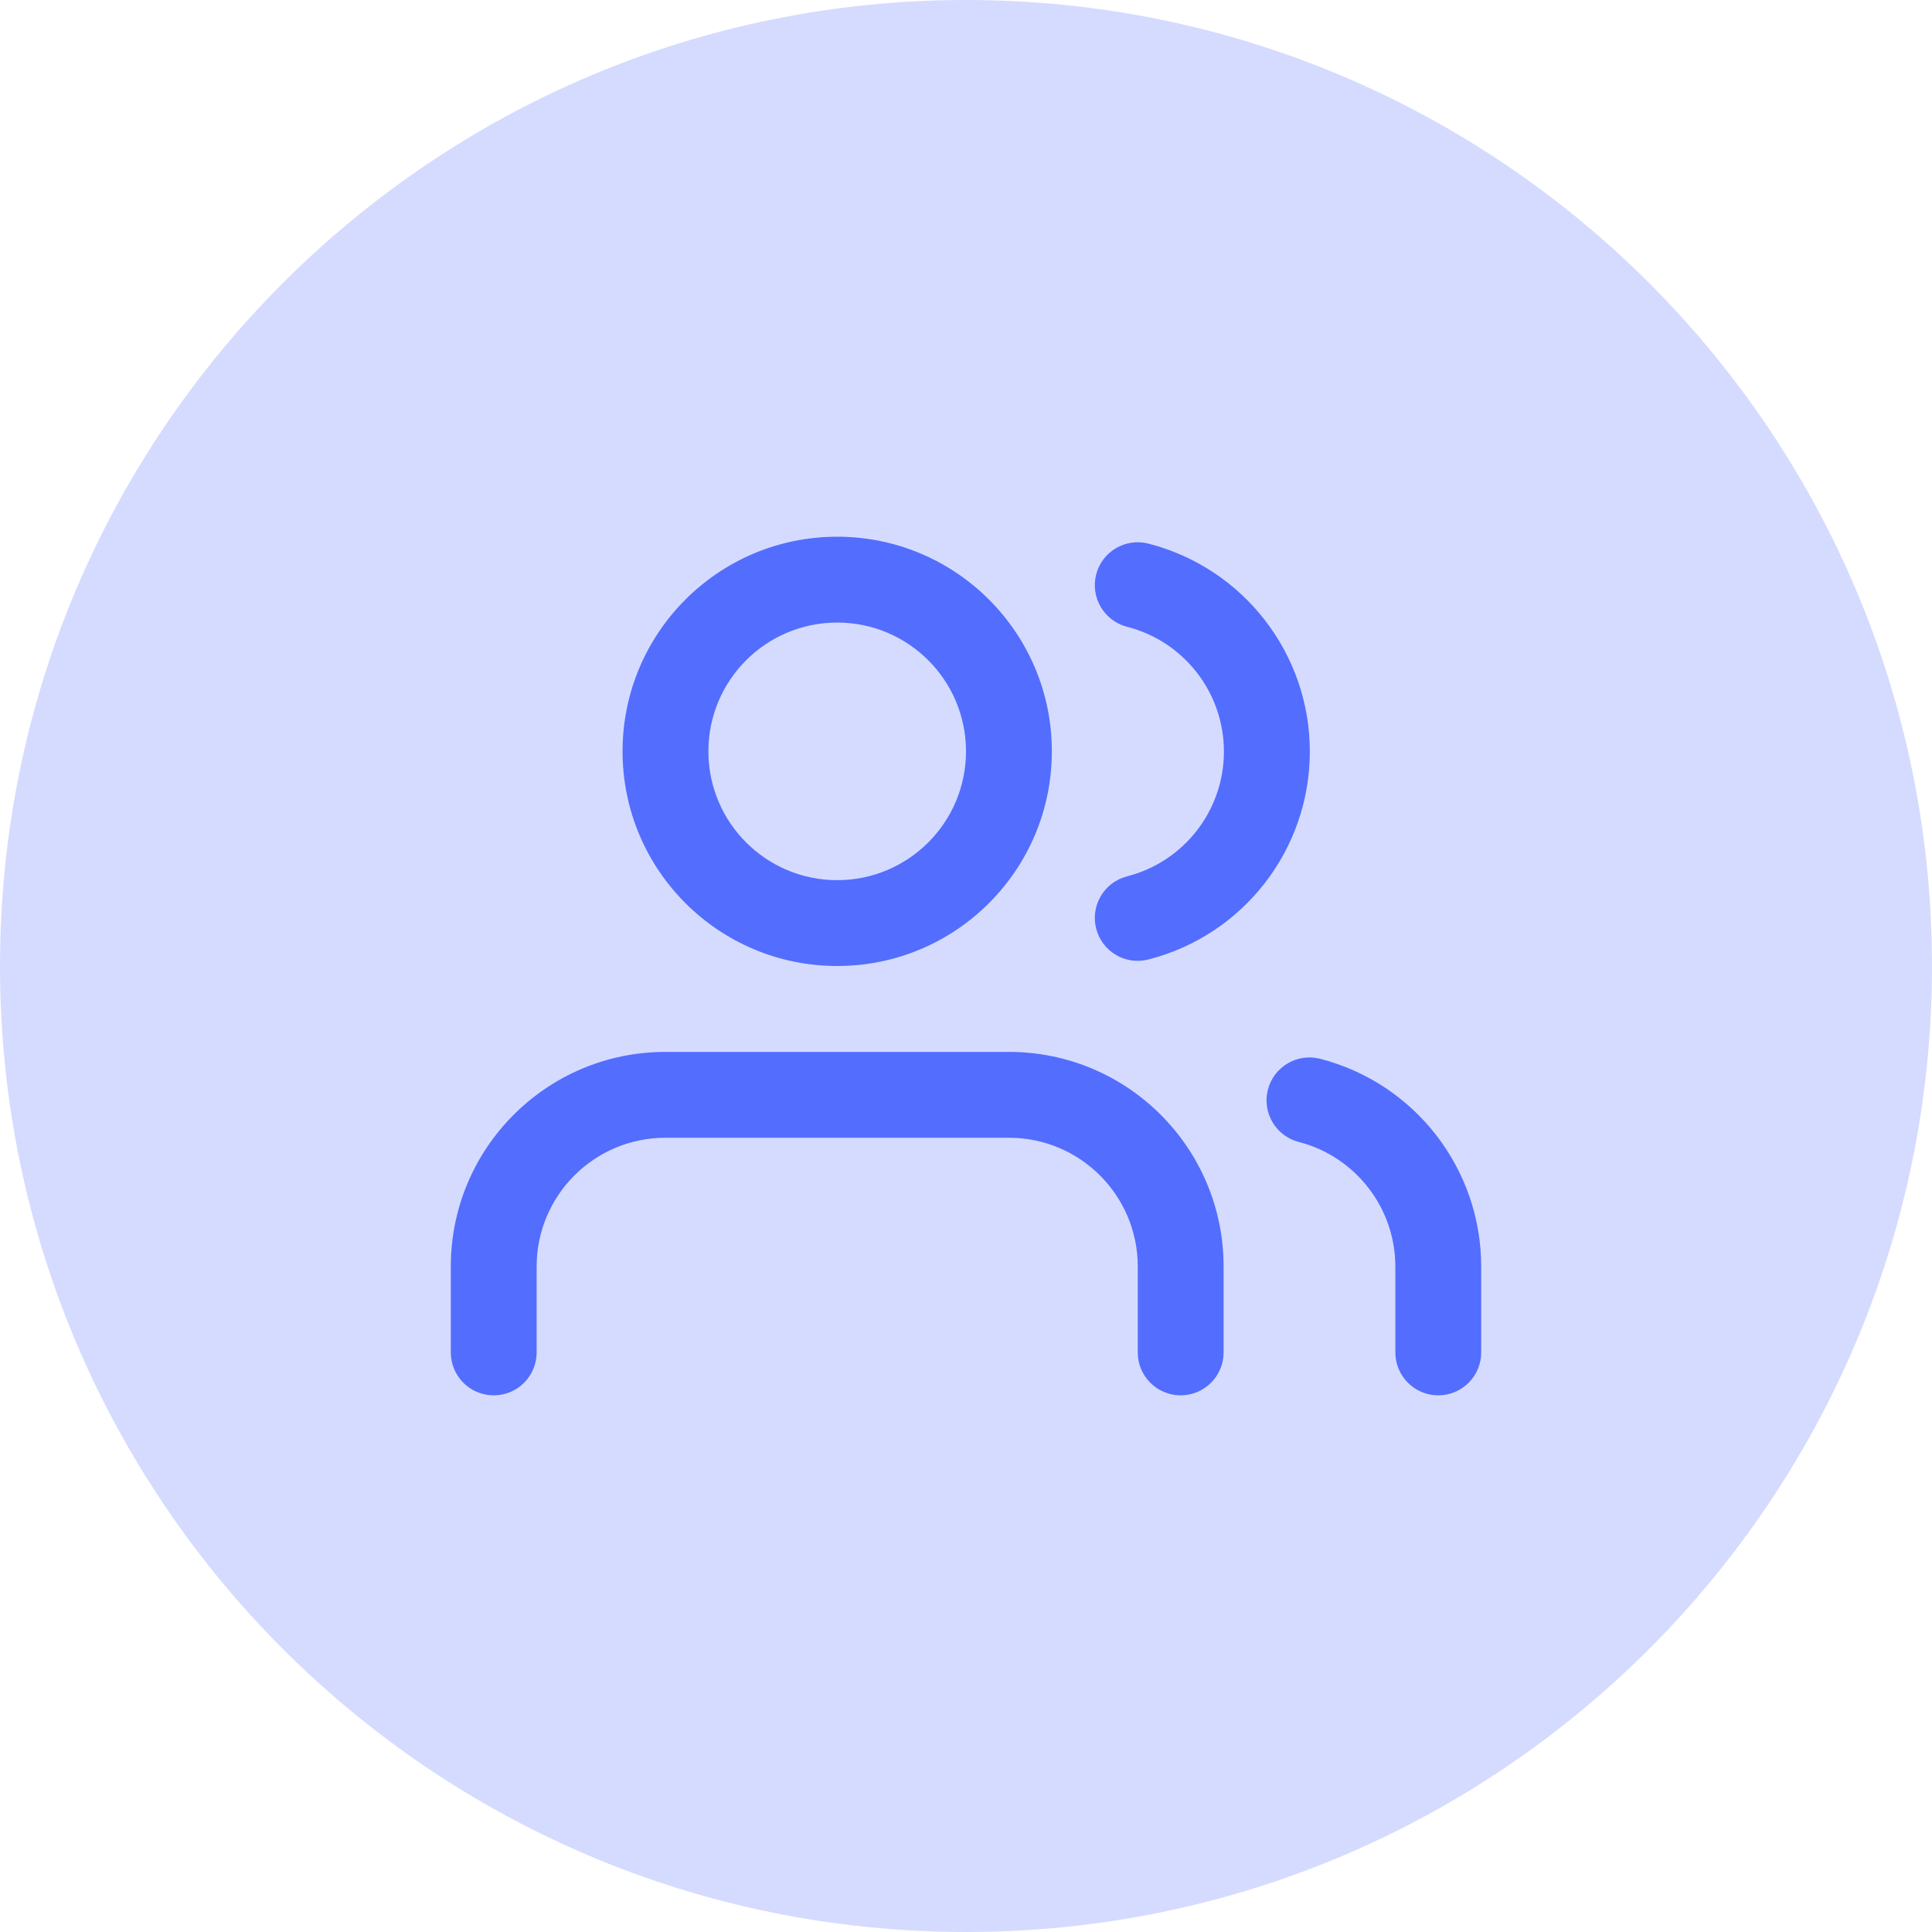 <svg width="30" height="30" viewBox="0 0 30 30" fill="none" xmlns="http://www.w3.org/2000/svg">
<path opacity="0.317" fill-rule="evenodd" clip-rule="evenodd" d="M15 30C23.284 30 30 23.284 30 15C30 6.716 23.284 0 15 0C6.716 0 0 6.716 0 15C0 23.284 6.716 30 15 30Z" fill="#7C90FF"/>
<path fill-rule="evenodd" clip-rule="evenodd" d="M13 15C11.159 15 9.667 13.508 9.667 11.667C9.667 9.826 11.159 8.334 13 8.334C14.841 8.334 16.333 9.826 16.333 11.667C16.333 13.508 14.841 15 13 15ZM19 21V19.667C19 17.826 17.508 16.334 15.667 16.334H10.333C8.492 16.334 7 17.826 7 19.667V21C7 21.368 7.298 21.667 7.667 21.667C8.035 21.667 8.333 21.368 8.333 21V19.667C8.333 18.562 9.229 17.667 10.333 17.667H15.667C16.771 17.667 17.667 18.562 17.667 19.667V21C17.667 21.368 17.965 21.667 18.333 21.667C18.701 21.667 19 21.368 19 21ZM23 19.667V21C23 21.368 22.701 21.667 22.333 21.667C21.965 21.667 21.667 21.368 21.667 21V19.667C21.666 18.756 21.049 17.96 20.167 17.732C19.81 17.64 19.596 17.277 19.688 16.92C19.78 16.564 20.143 16.349 20.5 16.441C21.971 16.821 22.999 18.147 23 19.667ZM17.501 9.733C18.386 9.959 19.005 10.757 19.005 11.67C19.005 12.584 18.386 13.381 17.501 13.608C17.145 13.699 16.93 14.062 17.021 14.419C17.112 14.775 17.475 14.991 17.832 14.899C19.307 14.522 20.339 13.193 20.339 11.67C20.339 10.148 19.307 8.819 17.832 8.441C17.475 8.35 17.112 8.565 17.021 8.921C16.93 9.278 17.145 9.641 17.501 9.733ZM15 11.667C15 12.771 14.105 13.667 13 13.667C11.895 13.667 11 12.771 11 11.667C11 10.562 11.895 9.667 13 9.667C14.105 9.667 15 10.562 15 11.667Z" fill="#536DFE"/>
<mask id="mask0" mask-type="alpha" maskUnits="userSpaceOnUse" x="7" y="8" width="16" height="14">
<path fill-rule="evenodd" clip-rule="evenodd" d="M13 15C11.159 15 9.667 13.508 9.667 11.667C9.667 9.826 11.159 8.334 13 8.334C14.841 8.334 16.333 9.826 16.333 11.667C16.333 13.508 14.841 15 13 15ZM19 21V19.667C19 17.826 17.508 16.334 15.667 16.334H10.333C8.492 16.334 7 17.826 7 19.667V21C7 21.368 7.298 21.667 7.667 21.667C8.035 21.667 8.333 21.368 8.333 21V19.667C8.333 18.562 9.229 17.667 10.333 17.667H15.667C16.771 17.667 17.667 18.562 17.667 19.667V21C17.667 21.368 17.965 21.667 18.333 21.667C18.701 21.667 19 21.368 19 21ZM23 19.667V21C23 21.368 22.701 21.667 22.333 21.667C21.965 21.667 21.667 21.368 21.667 21V19.667C21.666 18.756 21.049 17.96 20.167 17.732C19.81 17.64 19.596 17.277 19.688 16.92C19.78 16.564 20.143 16.349 20.5 16.441C21.971 16.821 22.999 18.147 23 19.667ZM17.501 9.733C18.386 9.959 19.005 10.757 19.005 11.67C19.005 12.584 18.386 13.381 17.501 13.608C17.145 13.699 16.93 14.062 17.021 14.419C17.112 14.775 17.475 14.991 17.832 14.899C19.307 14.522 20.339 13.193 20.339 11.67C20.339 10.148 19.307 8.819 17.832 8.441C17.475 8.35 17.112 8.565 17.021 8.921C16.93 9.278 17.145 9.641 17.501 9.733ZM15 11.667C15 12.771 14.105 13.667 13 13.667C11.895 13.667 11 12.771 11 11.667C11 10.562 11.895 9.667 13 9.667C14.105 9.667 15 10.562 15 11.667Z" fill="white"/>
</mask>
<g mask="url(#mask0)">
</g>
</svg>
